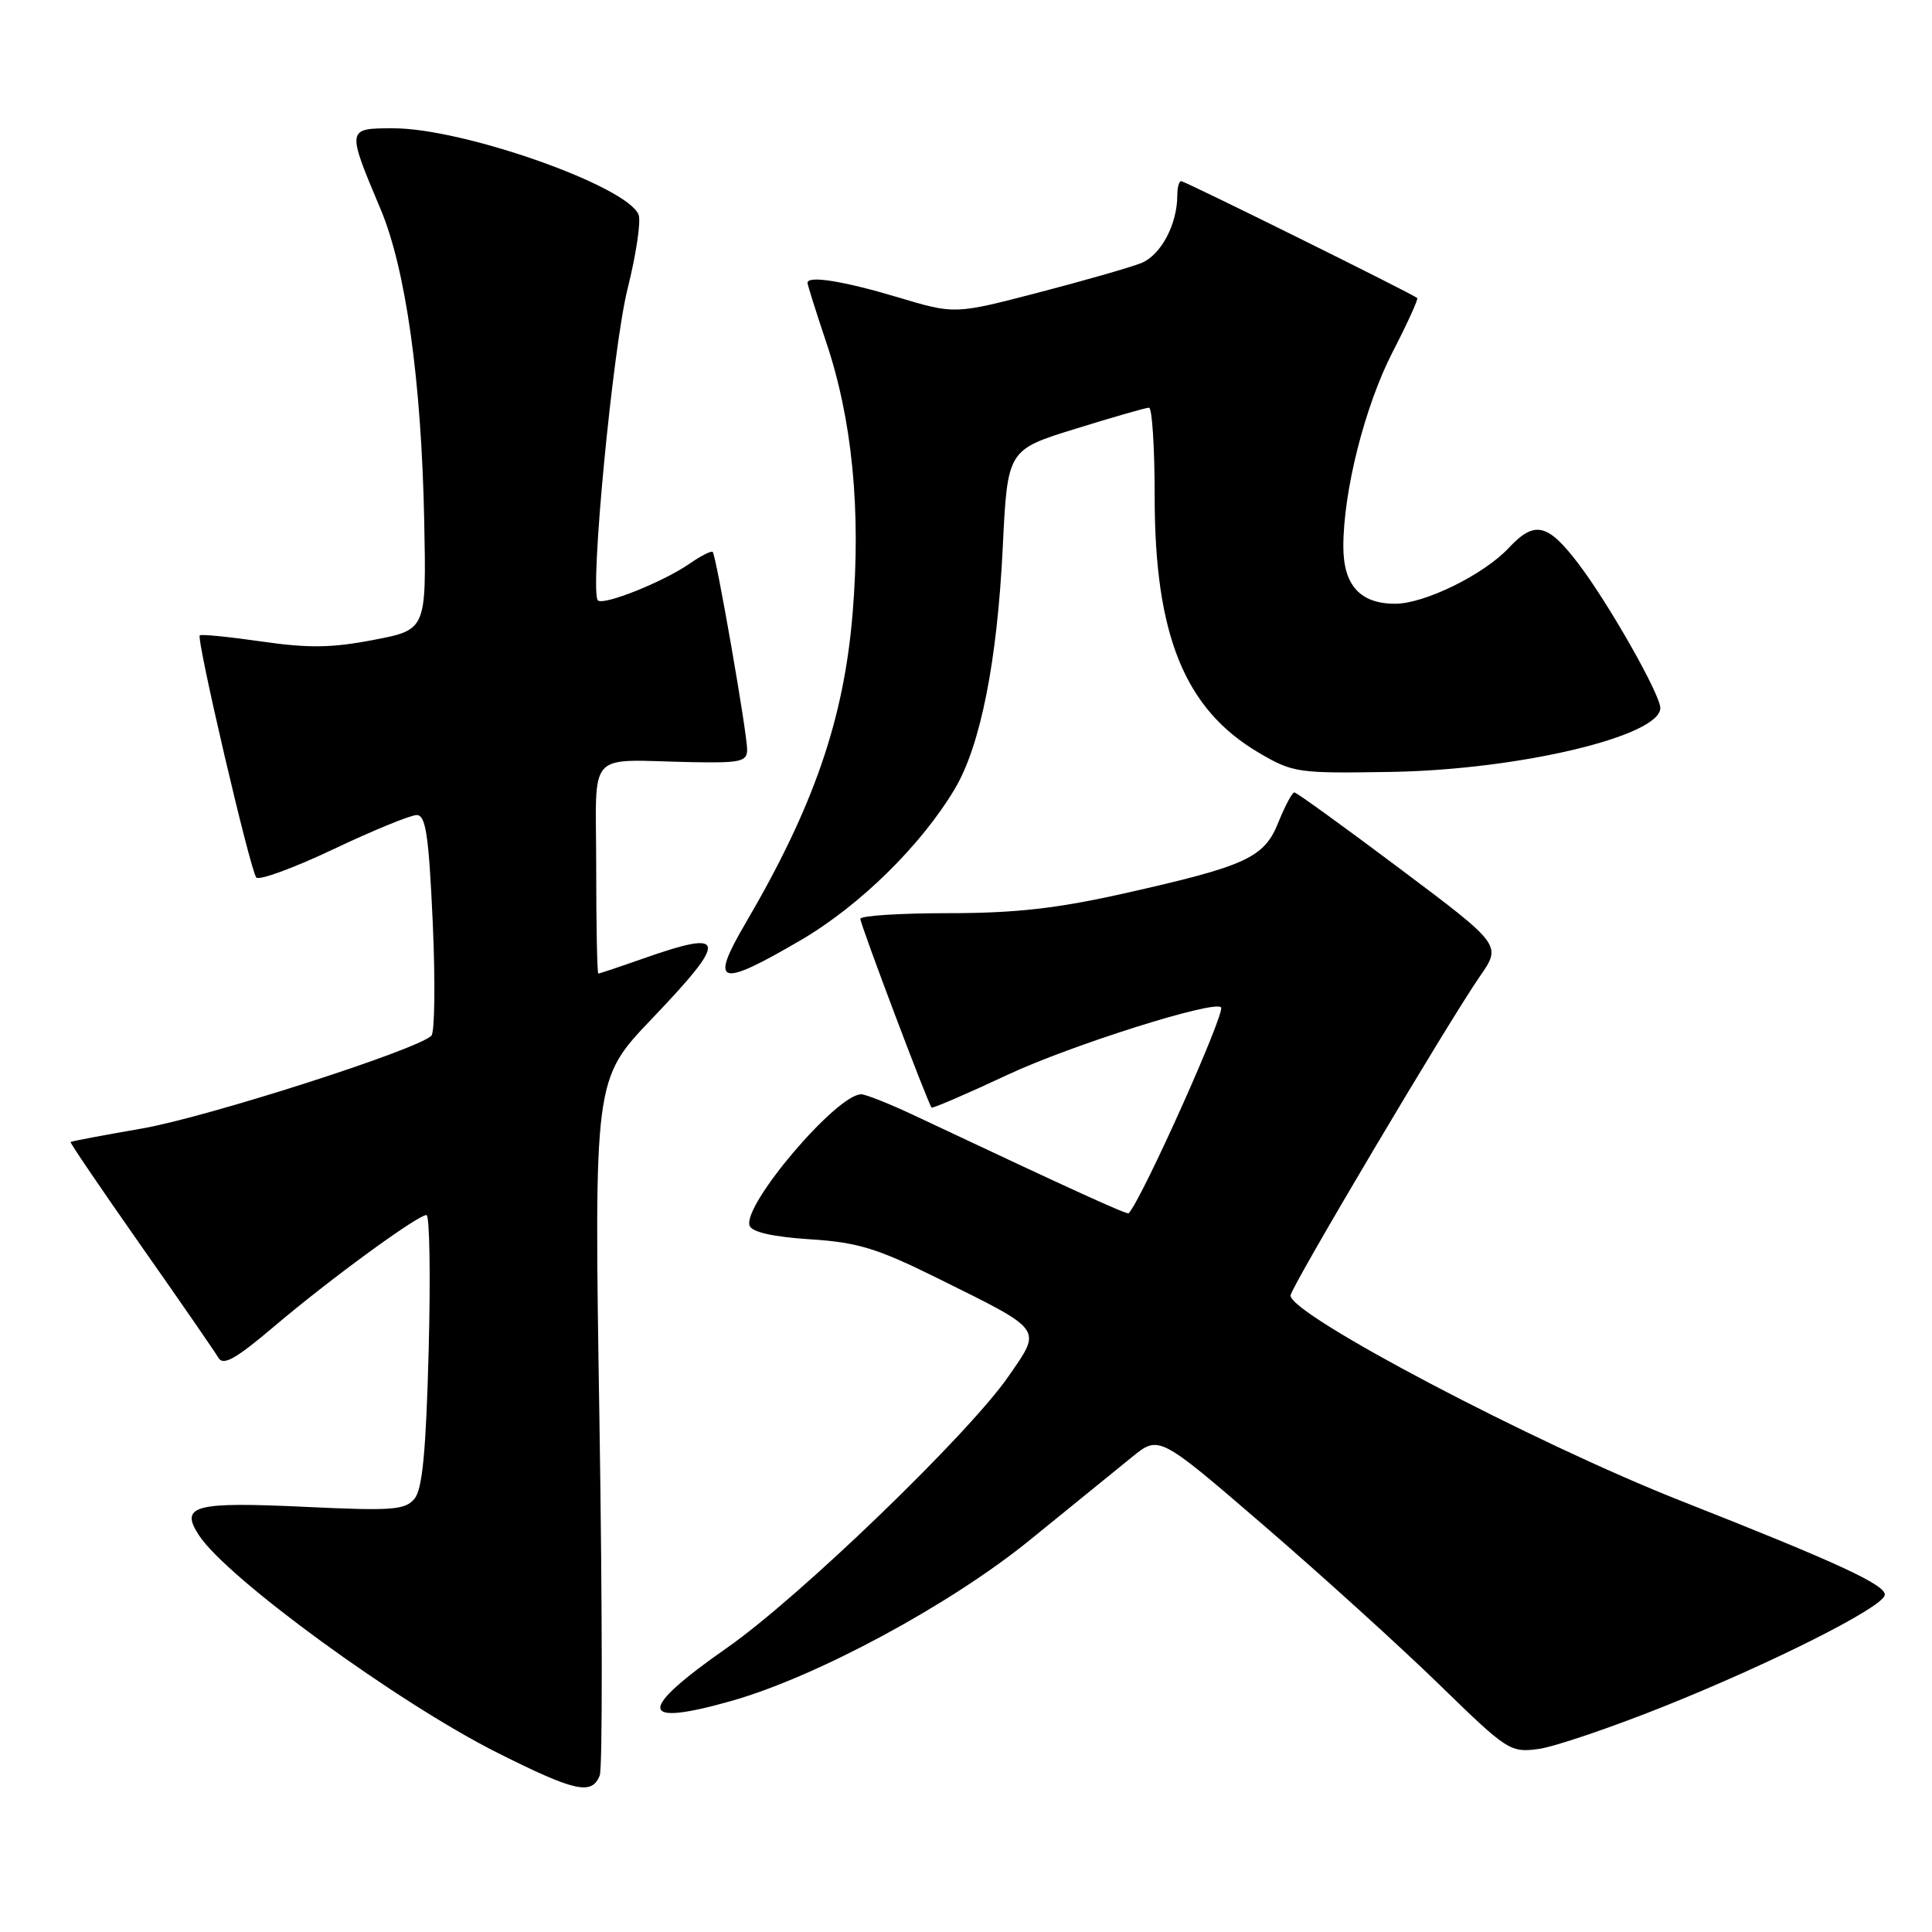 <?xml version="1.0" encoding="UTF-8" standalone="no"?>
<!DOCTYPE svg PUBLIC "-//W3C//DTD SVG 1.1//EN" "http://www.w3.org/Graphics/SVG/1.1/DTD/svg11.dtd" >
<svg xmlns="http://www.w3.org/2000/svg" xmlns:xlink="http://www.w3.org/1999/xlink" version="1.1" viewBox="0 0 256 256">
 <g >
 <path fill="currentColor"
d=" M 79.47 235.25 C 79.84 234.29 79.82 213.14 79.43 188.26 C 78.71 143.03 78.71 143.03 86.35 135.02 C 96.55 124.35 96.38 123.09 85.26 127.00 C 82.13 128.10 79.44 129.00 79.28 129.00 C 79.13 129.00 79.00 122.70 79.00 115.00 C 79.00 99.00 77.44 100.72 91.75 100.99 C 98.14 101.11 99.00 100.91 99.00 99.32 C 99.00 97.13 94.91 73.65 94.44 73.14 C 94.26 72.94 92.85 73.66 91.31 74.73 C 87.85 77.12 79.94 80.28 79.22 79.55 C 78.11 78.44 81.19 46.12 83.16 38.26 C 84.29 33.73 84.95 29.32 84.62 28.46 C 83.17 24.67 61.44 17.00 52.14 17.00 C 45.91 17.00 45.91 16.98 50.42 27.69 C 53.76 35.60 55.84 50.45 56.21 68.97 C 56.50 83.45 56.50 83.45 49.50 84.79 C 43.96 85.86 40.87 85.90 34.65 85.00 C 30.33 84.38 26.65 84.01 26.47 84.19 C 26.00 84.67 33.16 115.36 33.96 116.27 C 34.34 116.70 38.94 115.01 44.19 112.52 C 49.44 110.03 54.40 108.00 55.21 108.00 C 56.42 108.00 56.81 110.63 57.34 122.21 C 57.69 130.02 57.61 136.79 57.16 137.24 C 55.30 139.10 27.45 148.03 18.83 149.53 C 13.71 150.42 9.44 151.22 9.35 151.32 C 9.25 151.42 13.43 157.57 18.64 165.00 C 23.86 172.43 28.49 179.14 28.94 179.91 C 29.58 181.01 31.23 180.08 36.36 175.73 C 43.69 169.51 55.34 161.00 56.51 161.00 C 56.93 161.00 57.06 169.08 56.80 178.95 C 56.45 192.34 55.97 197.33 54.92 198.59 C 53.68 200.09 51.98 200.21 40.51 199.67 C 25.72 198.97 23.78 199.48 26.36 203.43 C 30.11 209.15 52.73 225.63 65.91 232.25 C 76.21 237.42 78.43 237.91 79.47 235.25 Z  M 220.61 226.06 C 234.79 220.37 249.21 213.12 249.73 211.40 C 250.12 210.11 243.64 207.11 222.73 198.87 C 203.37 191.25 171.00 174.23 171.00 171.66 C 171.00 170.65 191.92 135.39 196.10 129.36 C 198.97 125.22 198.97 125.22 185.50 115.11 C 178.09 109.55 171.80 105.00 171.51 105.00 C 171.22 105.00 170.28 106.77 169.41 108.92 C 167.52 113.67 165.21 114.73 148.87 118.40 C 139.99 120.39 134.52 121.00 125.63 121.00 C 119.23 121.00 114.00 121.34 114.00 121.75 C 114.00 122.50 122.97 146.26 123.44 146.76 C 123.57 146.90 128.14 144.93 133.59 142.38 C 141.87 138.51 160.80 132.52 161.79 133.47 C 162.44 134.09 151.36 158.82 149.56 160.76 C 149.35 160.98 142.37 157.80 121.36 147.90 C 117.98 146.30 114.72 145.00 114.11 145.00 C 110.85 145.00 98.31 159.77 99.33 162.42 C 99.66 163.27 102.44 163.89 107.30 164.21 C 113.62 164.61 116.19 165.39 124.13 169.32 C 138.42 176.40 138.07 175.93 133.66 182.33 C 128.40 189.97 105.96 211.62 96.35 218.33 C 84.39 226.69 84.54 228.88 96.85 225.40 C 108.17 222.21 125.92 212.64 136.50 204.03 C 142.00 199.56 148.09 194.61 150.04 193.03 C 153.58 190.17 153.58 190.17 167.54 202.20 C 175.22 208.82 185.66 218.29 190.75 223.25 C 199.72 231.99 200.12 232.25 203.86 231.75 C 205.98 231.46 213.52 228.90 220.61 226.06 Z  M 106.15 124.55 C 113.98 119.96 122.11 111.96 126.55 104.47 C 129.93 98.76 132.14 87.59 132.87 72.55 C 133.50 59.60 133.50 59.60 142.50 56.82 C 147.45 55.28 151.84 54.02 152.25 54.02 C 152.66 54.01 153.00 59.32 153.00 65.82 C 153.00 84.17 156.98 93.96 166.78 99.73 C 171.35 102.41 171.91 102.49 184.40 102.28 C 201.31 101.99 220.00 97.54 220.00 93.81 C 220.00 92.03 213.19 80.02 209.19 74.75 C 205.08 69.33 203.35 68.93 199.92 72.60 C 196.62 76.14 188.76 80.00 184.86 80.00 C 180.22 80.00 178.00 77.54 178.00 72.41 C 178.00 65.04 180.86 53.77 184.54 46.62 C 186.49 42.84 187.95 39.63 187.79 39.49 C 187.19 38.95 157.00 24.00 156.51 24.00 C 156.23 24.00 156.00 24.83 156.00 25.85 C 156.00 29.74 153.82 33.83 151.19 34.87 C 149.71 35.45 143.55 37.22 137.50 38.79 C 126.50 41.65 126.50 41.65 119.00 39.40 C 111.79 37.24 107.00 36.47 107.00 37.48 C 107.00 37.74 108.11 41.27 109.47 45.32 C 112.93 55.62 114.10 67.55 112.98 81.22 C 111.83 95.29 107.84 106.87 98.81 122.29 C 93.96 130.56 95.21 130.95 106.15 124.55 Z "/>
</g>
</svg>